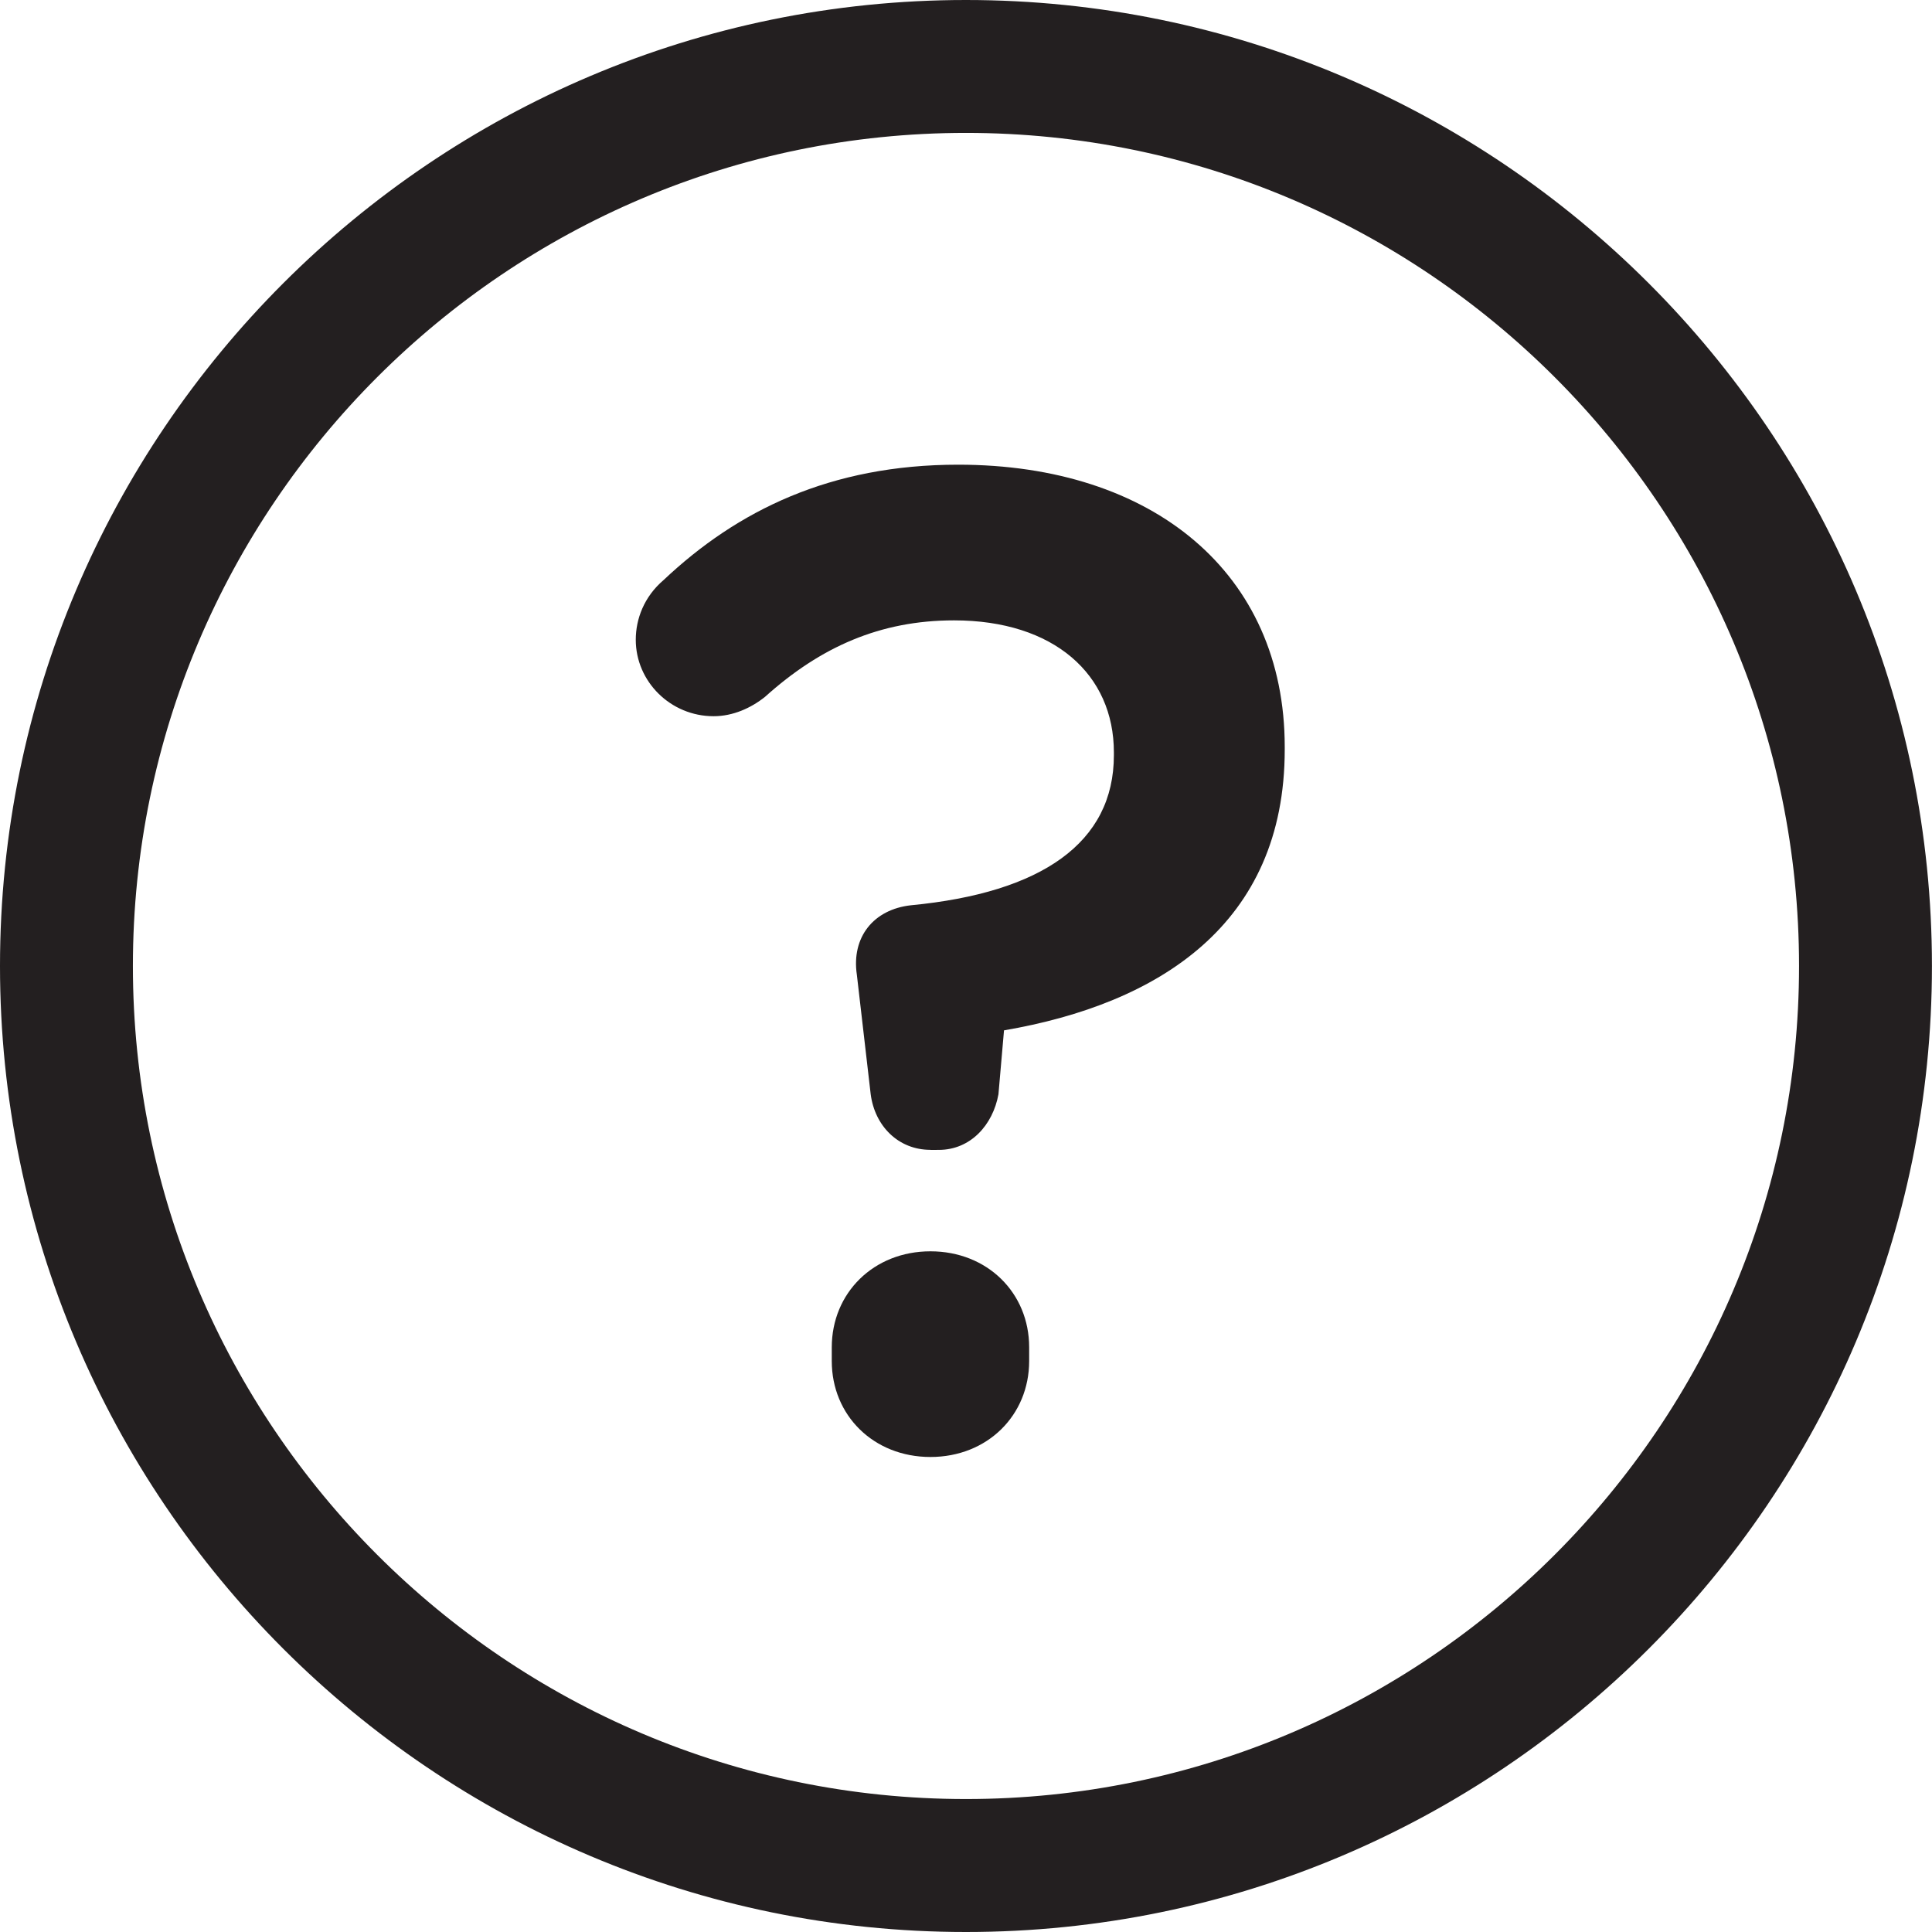 <?xml version="1.0" encoding="iso-8859-1"?>
<!-- Generator: Adobe Illustrator 18.1.1, SVG Export Plug-In . SVG Version: 6.00 Build 0)  -->
<!DOCTYPE svg PUBLIC "-//W3C//DTD SVG 1.1//EN" "http://www.w3.org/Graphics/SVG/1.1/DTD/svg11.dtd">
<svg version="1.1" xmlns="http://www.w3.org/2000/svg" xmlns:xlink="http://www.w3.org/1999/xlink" x="0px" y="0px"
	 viewBox="0 0 31.968 31.968" style="enable-background:new 0 0 31.968 31.968;" xml:space="preserve">
<g id="feedback">
	<g>
		<g id="XMLID_658_">
			<path style="fill:#231F20;" d="M15.983,31.968C7.17,31.968,0,24.798,0,15.984C0,7.17,7.17,0,15.983,0
				c8.814,0,15.984,7.17,15.984,15.984C31.968,24.798,24.798,31.968,15.983,31.968z M15.983,2.199
				c-7.601,0-13.784,6.185-13.784,13.785s6.184,13.784,13.784,13.784s13.785-6.184,13.785-13.784S23.584,2.199,15.983,2.199z"/>
		</g>
		<g id="XMLID_657_">
			<path style="fill:#231F20;" d="M15.396,19.026c-0.529,0-0.92-0.391-0.989-0.92l-0.229-1.978
				c-0.092-0.621,0.276-1.081,0.896-1.149c2.162-0.207,3.357-1.035,3.357-2.483v-0.047c0-1.287-0.988-2.184-2.645-2.184
				c-1.219,0-2.207,0.437-3.127,1.265c-0.23,0.184-0.529,0.321-0.851,0.321c-0.713,0-1.288-0.574-1.288-1.265
				c0-0.345,0.138-0.713,0.46-0.988c1.219-1.15,2.76-1.909,4.875-1.909c3.219,0,5.403,1.794,5.403,4.668v0.046
				c0,2.897-2.092,4.208-4.645,4.646l-0.092,1.058c-0.092,0.506-0.46,0.92-0.989,0.92H15.396z M15.396,20.705
				c0.942,0,1.633,0.689,1.633,1.587v0.229c0,0.896-0.69,1.587-1.633,1.587s-1.633-0.69-1.633-1.587v-0.229
				C13.764,21.395,14.454,20.705,15.396,20.705z"/>
		</g>
	</g>
</g>
<g id="Layer_1">
</g>
</svg>
